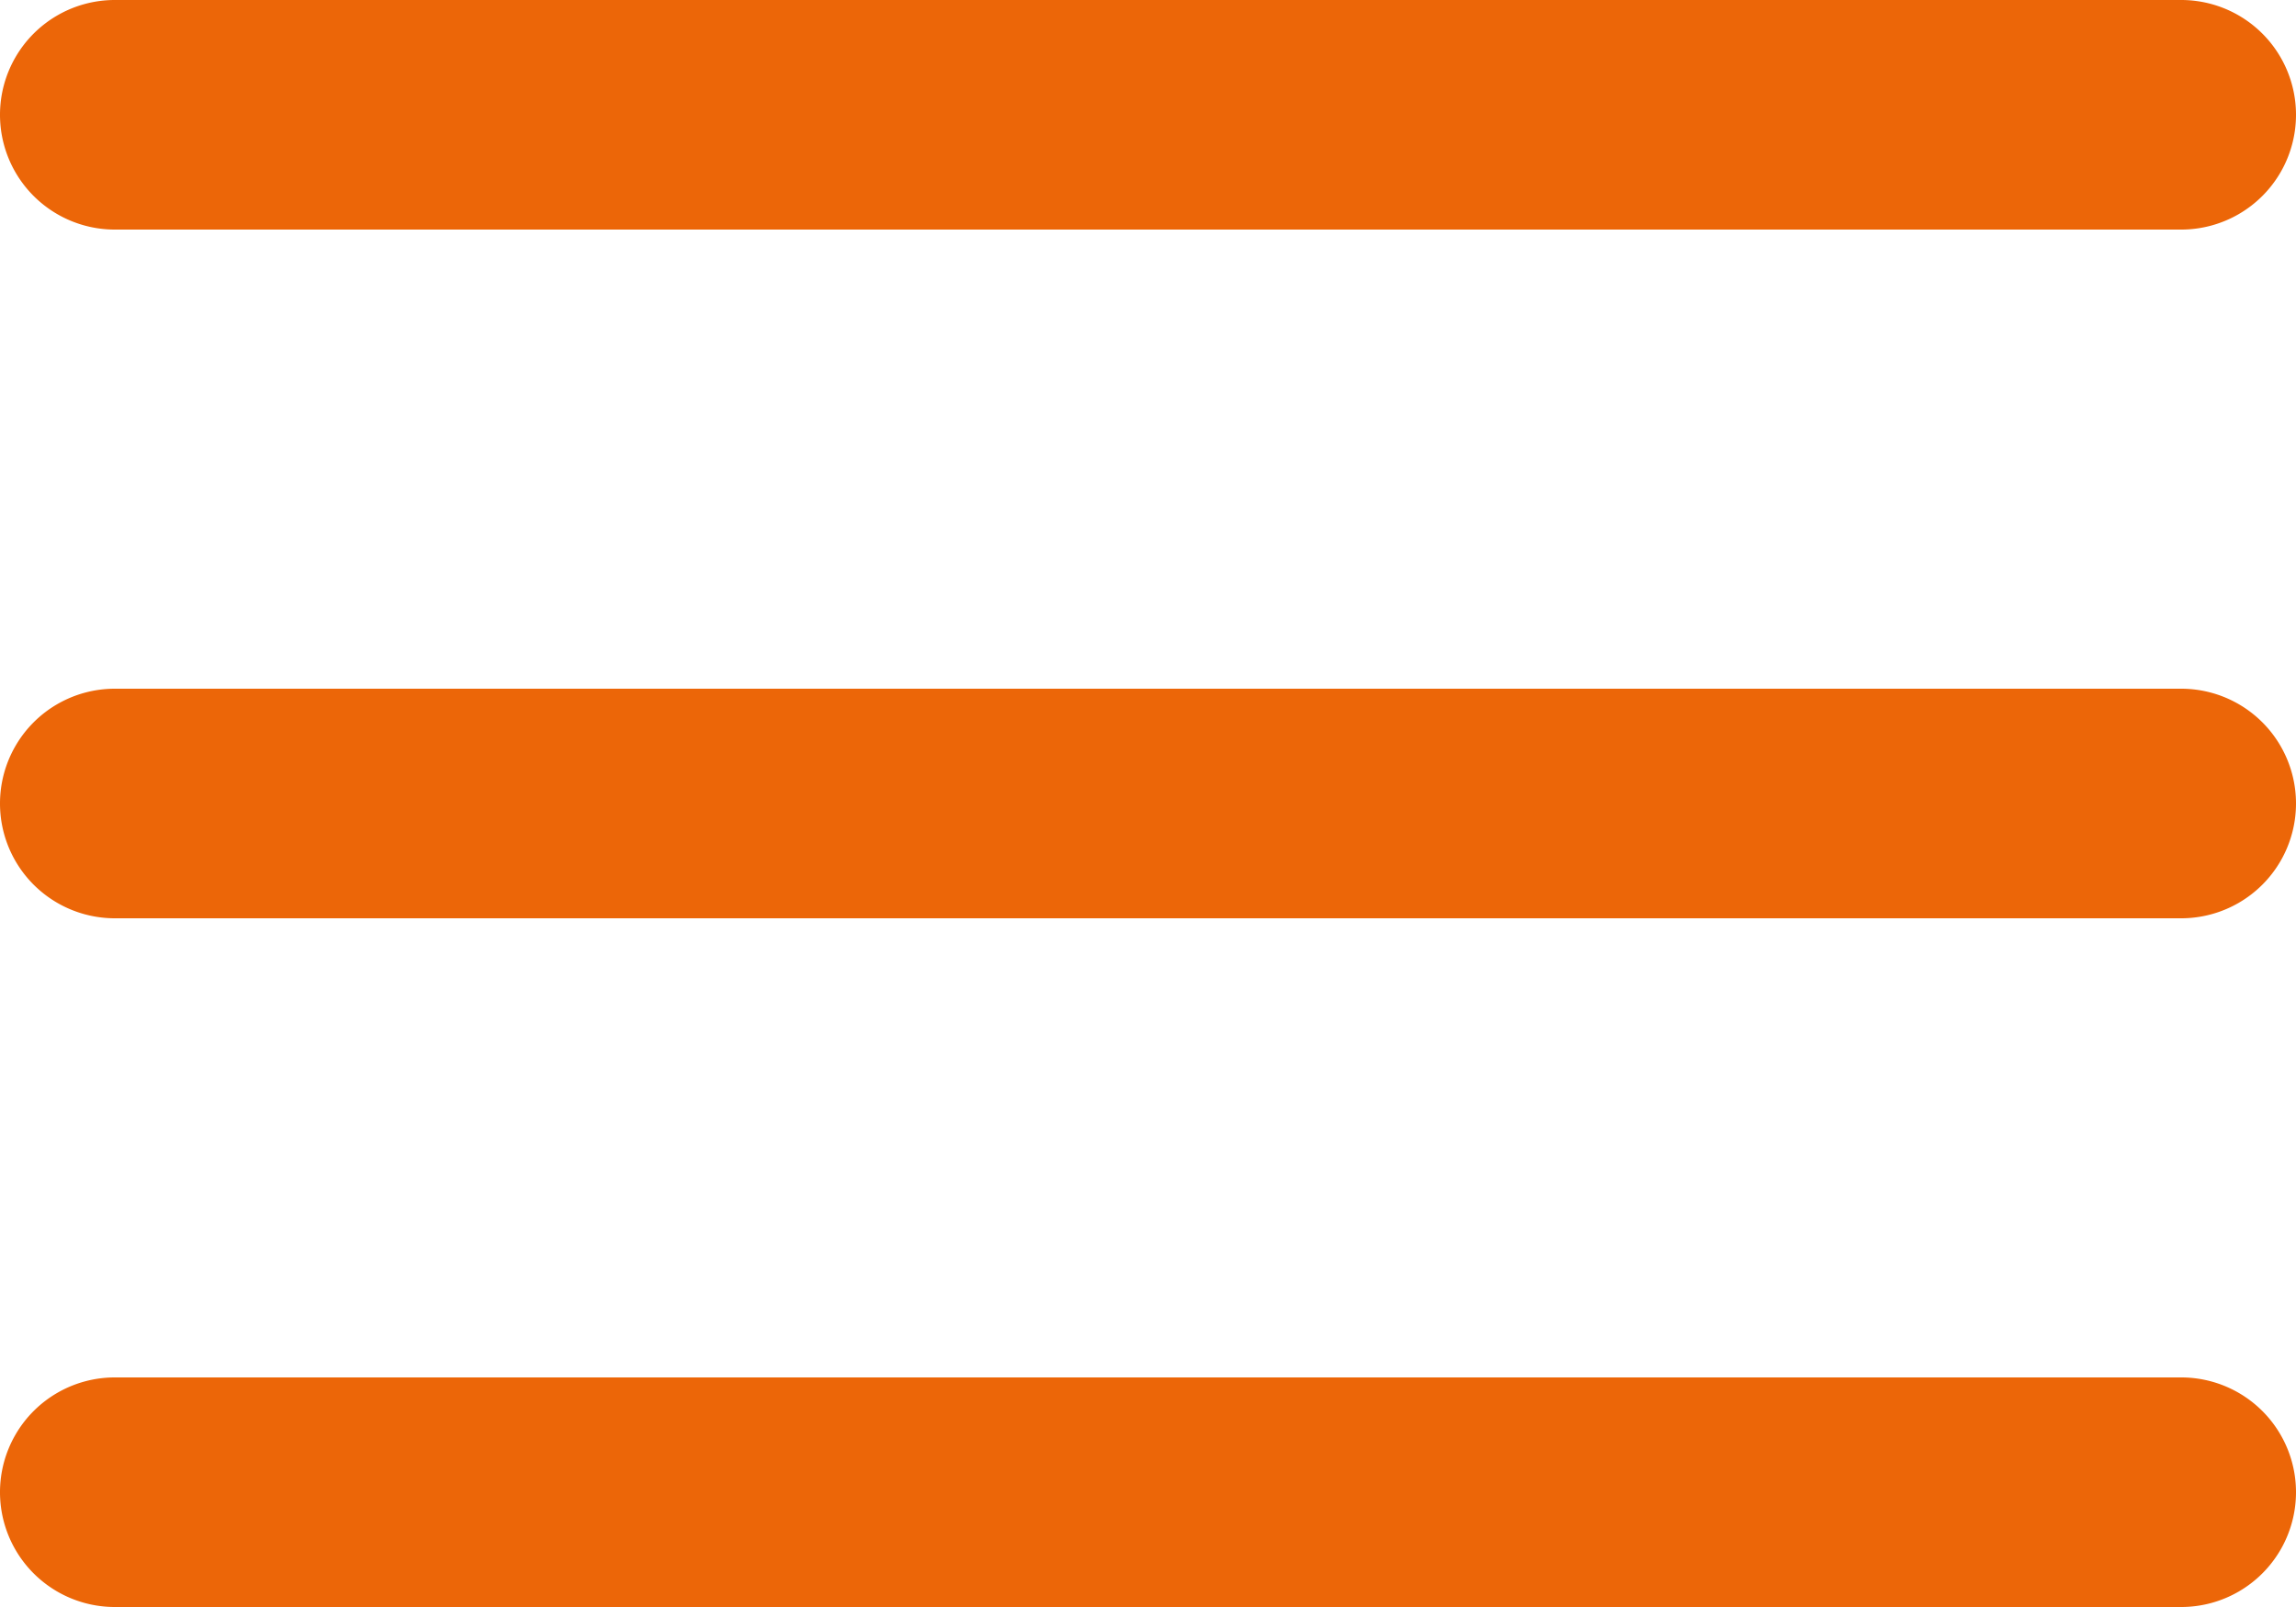 <svg xmlns="http://www.w3.org/2000/svg" width="30" height="21" viewBox="0 0 30 21">
  <defs>
    <style>
      .cls-1 {
        fill: #ec6608;
      }
    </style>
  </defs>
  <g id="Icon_feather-menu" data-name="Icon feather-menu" transform="translate(-3 -7.5)">
    <path id="Tracé_1" data-name="Tracé 1" class="cls-1" d="M31.5,19.5H4.5a1.5,1.5,0,0,1,0-3h27a1.5,1.5,0,0,1,0,3Z"/>
    <path id="Tracé_2" data-name="Tracé 2" class="cls-1" d="M31.5,10.5H4.5a1.5,1.5,0,0,1,0-3h27a1.5,1.5,0,0,1,0,3Z"/>
    <path id="Tracé_3" data-name="Tracé 3" class="cls-1" d="M31.5,28.5H4.5a1.5,1.5,0,0,1,0-3h27a1.5,1.5,0,0,1,0,3Z"/>
  </g>
</svg>
